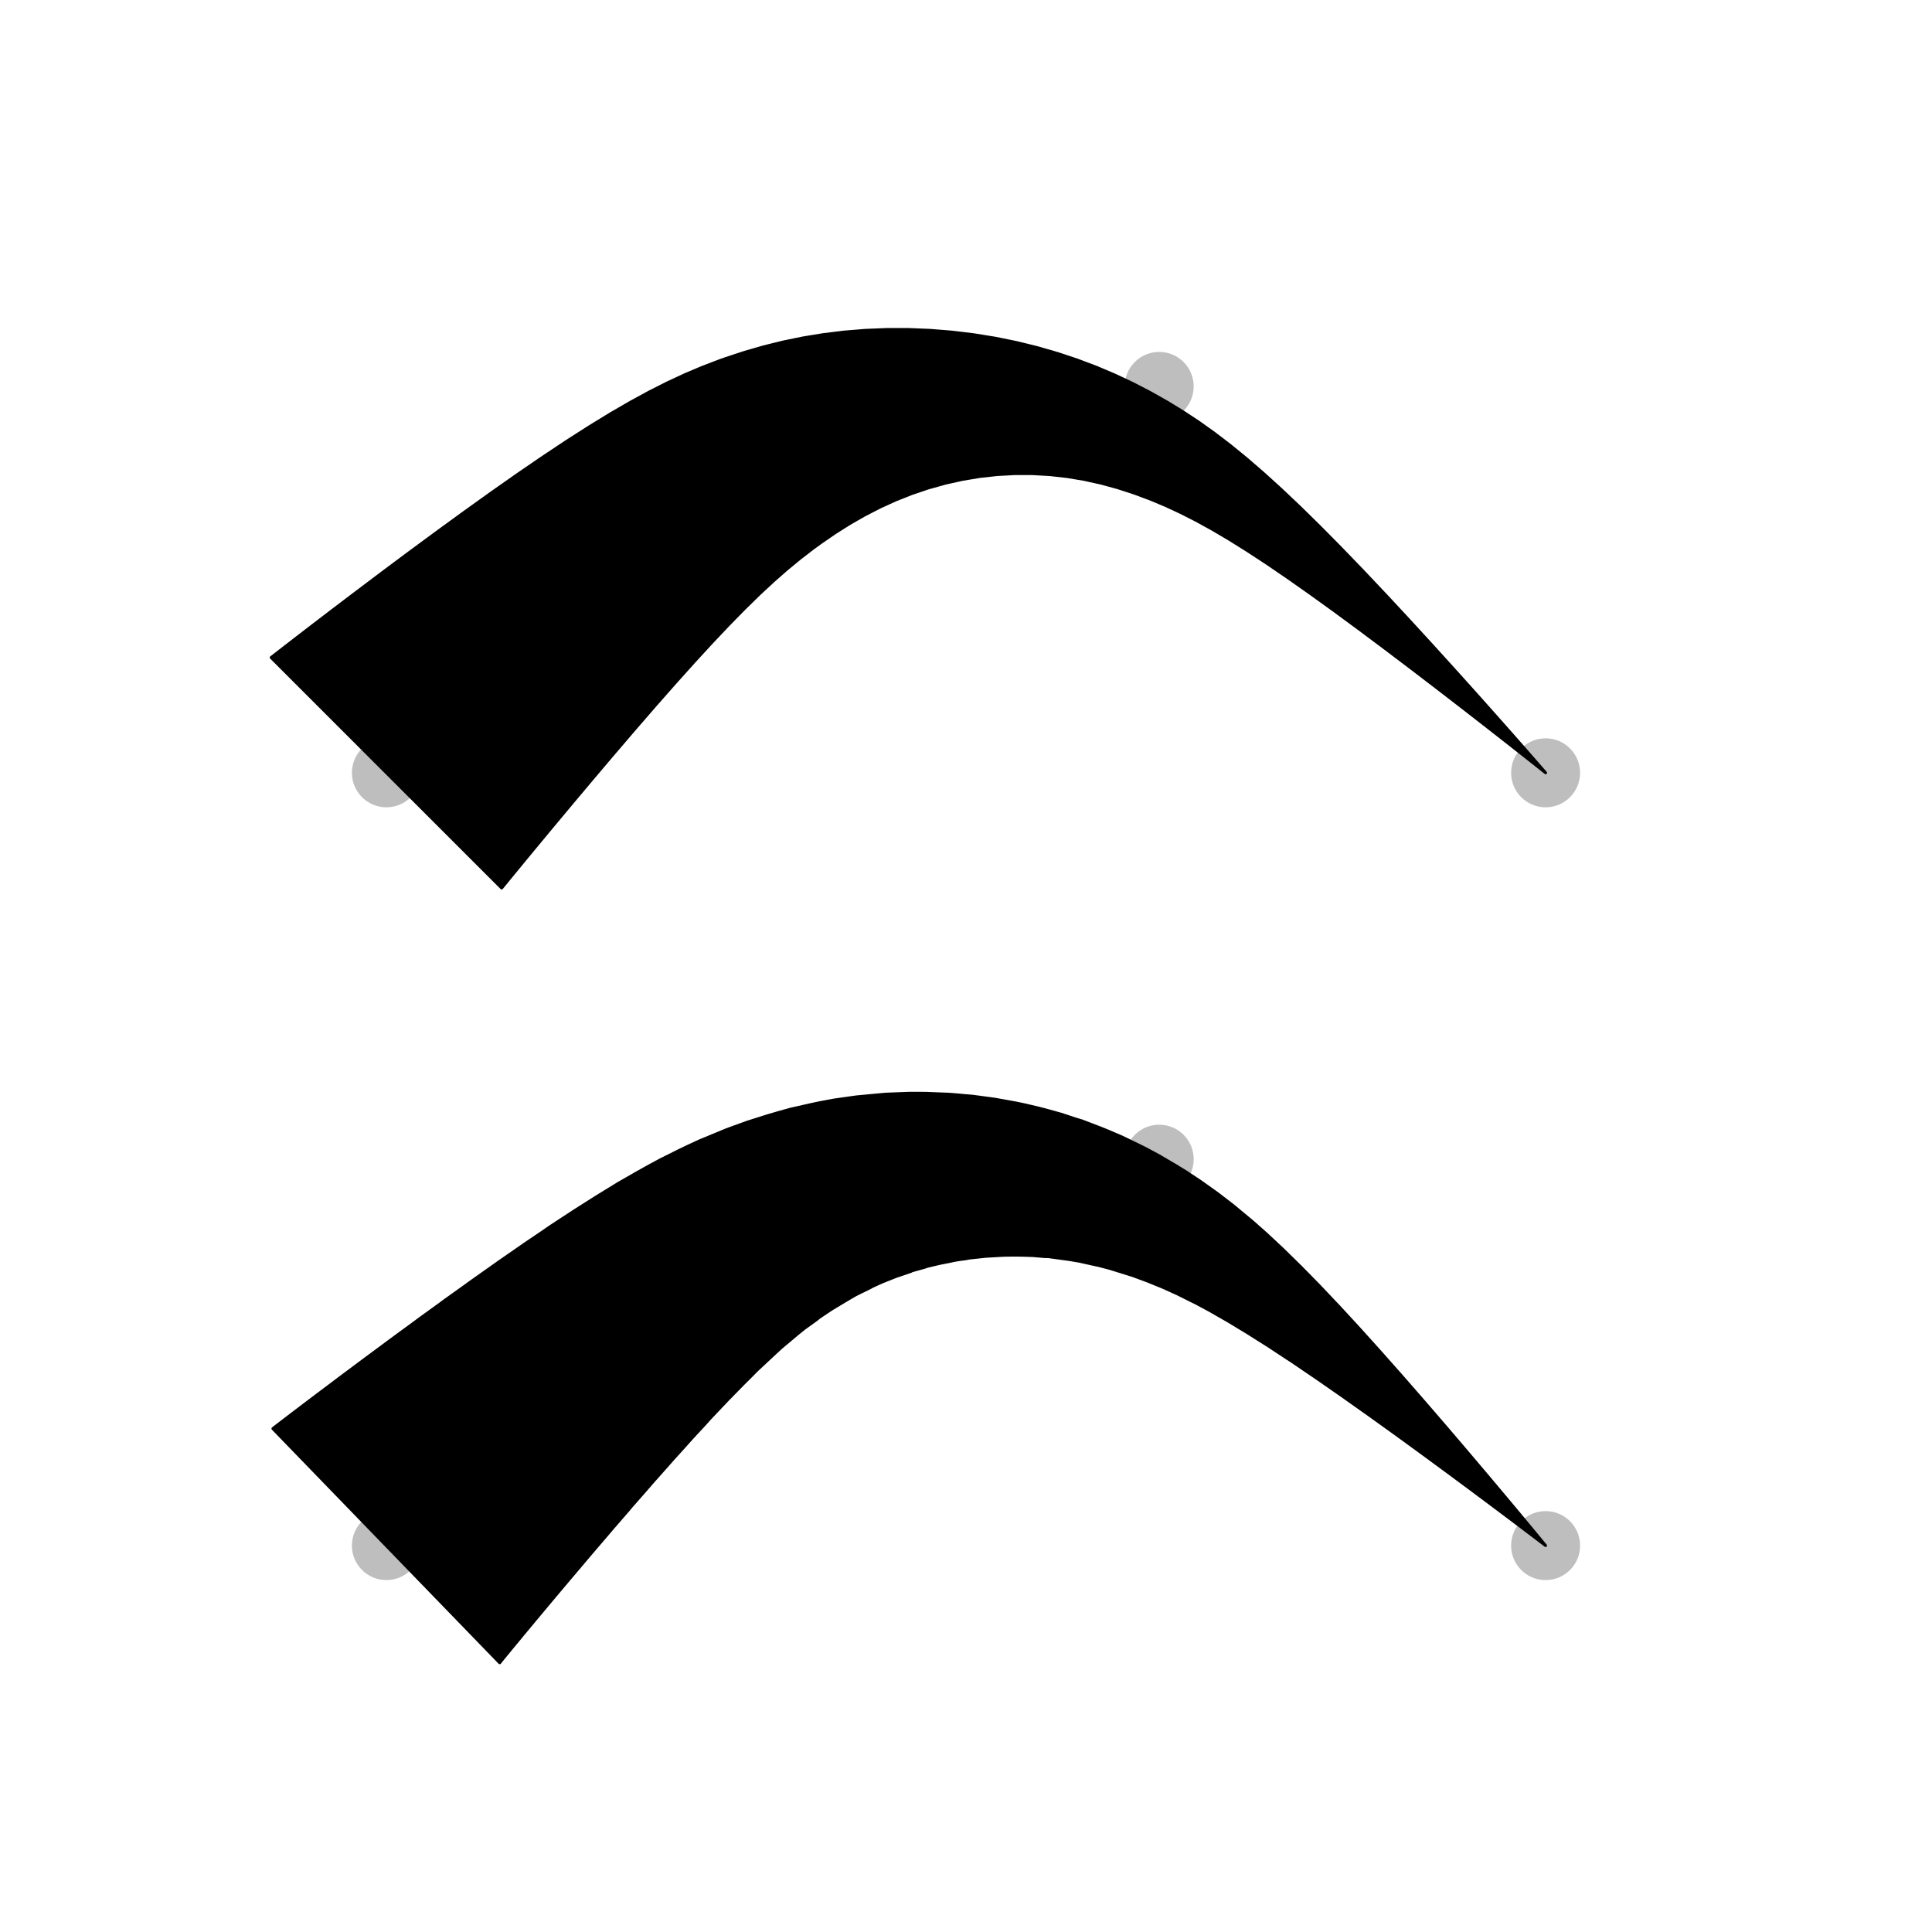 <?xml version="1.0" encoding="UTF-8"?>
<svg xmlns="http://www.w3.org/2000/svg" xmlns:xlink="http://www.w3.org/1999/xlink" width="504pt" height="504pt" viewBox="0 0 504 504" version="1.1">
<g id="surface276">
<path style=" stroke:none;fill-rule:nonzero;fill:rgb(74.51%,74.51%,74.51%);fill-opacity:1;" d="M 109.801 201.602 C 109.801 206.57 105.77 210.602 100.801 210.602 C 95.828 210.602 91.801 206.57 91.801 201.602 C 91.801 196.629 95.828 192.602 100.801 192.602 C 105.77 192.602 109.801 196.629 109.801 201.602 "/>
<path style=" stroke:none;fill-rule:nonzero;fill:rgb(74.51%,74.51%,74.51%);fill-opacity:1;" d="M 210.602 100.801 C 210.602 105.77 206.57 109.801 201.602 109.801 C 196.629 109.801 192.602 105.77 192.602 100.801 C 192.602 95.828 196.629 91.801 201.602 91.801 C 206.57 91.801 210.602 95.828 210.602 100.801 "/>
<path style=" stroke:none;fill-rule:nonzero;fill:rgb(74.51%,74.51%,74.51%);fill-opacity:1;" d="M 311.398 100.801 C 311.398 105.77 307.371 109.801 302.398 109.801 C 297.43 109.801 293.398 105.77 293.398 100.801 C 293.398 95.828 297.43 91.801 302.398 91.801 C 307.371 91.801 311.398 95.828 311.398 100.801 "/>
<path style=" stroke:none;fill-rule:nonzero;fill:rgb(74.51%,74.51%,74.51%);fill-opacity:1;" d="M 412.199 201.602 C 412.199 206.57 408.172 210.602 403.199 210.602 C 398.23 210.602 394.199 206.57 394.199 201.602 C 394.199 196.629 398.23 192.602 403.199 192.602 C 408.172 192.602 412.199 196.629 412.199 201.602 "/>
<path style="fill-rule:nonzero;fill:rgb(0%,0%,0%);fill-opacity:1;stroke-width:0.75;stroke-linecap:round;stroke-linejoin:round;stroke:rgb(0%,0%,0%);stroke-opacity:1;stroke-miterlimit:10;" d="M 70.734 171.535 L 70.801 171.48 L 71.242 171.137 L 72.363 170.266 L 74.391 168.691 L 77.461 166.32 L 81.609 163.129 L 86.773 159.184 L 92.801 154.609 L 99.48 149.578 L 106.582 144.277 L 113.883 138.895 L 121.176 133.586 L 128.312 128.473 L 135.184 123.652 L 141.727 119.176 L 147.91 115.066 L 153.738 111.336 L 159.234 107.969 L 164.434 104.953 L 169.391 102.254 L 174.156 99.844 L 178.777 97.699 L 183.316 95.781 L 187.812 94.066 L 189.195 93.574 L 194.168 91.934 L 199.188 90.484 L 204.281 89.223 L 209.477 88.156 L 214.777 87.289 L 220.188 86.625 L 225.695 86.176 L 231.293 85.949 L 236.957 85.945 L 242.656 86.176 L 248.359 86.633 L 254.039 87.32 L 259.656 88.23 L 265.191 89.355 L 270.609 90.688 L 275.891 92.215 L 281.031 93.926 L 286.016 95.809 L 290.852 97.859 L 295.551 100.07 L 300.137 102.449 L 304.512 104.922 L 308.59 107.418 L 312.652 110.098 L 316.742 113.012 L 320.898 116.188 L 325.168 119.676 L 329.605 123.508 L 334.25 127.727 L 339.137 132.359 L 344.293 137.422 L 349.727 142.918 L 355.422 148.82 L 361.328 155.066 L 367.363 161.551 L 373.402 168.137 L 379.289 174.621 L 384.836 180.789 L 389.844 186.406 L 394.141 191.258 L 397.598 195.184 L 400.156 198.105 L 401.848 200.043 L 402.781 201.113 L 403.145 201.535 L 403.199 201.602 L 403.156 201.566 L 402.77 201.258 L 401.703 200.41 L 399.715 198.832 L 396.66 196.422 L 392.52 193.168 L 387.387 189.156 L 381.445 184.535 L 374.934 179.512 L 368.105 174.289 L 361.195 169.059 L 354.402 163.98 L 347.863 159.172 L 341.664 154.707 L 335.848 150.617 L 330.426 146.922 L 325.371 143.609 L 320.656 140.66 L 316.223 138.047 L 312.023 135.734 L 308 133.691 L 304.105 131.883 L 300.289 130.277 L 300.105 130.203 L 295.805 128.598 L 291.512 127.207 L 287.195 126.027 L 282.828 125.062 L 278.402 124.324 L 273.918 123.82 L 269.379 123.562 L 264.805 123.551 L 260.211 123.797 L 255.621 124.301 L 251.062 125.059 L 246.562 126.062 L 242.145 127.301 L 237.82 128.766 L 233.605 130.441 L 229.504 132.312 L 225.512 134.371 L 221.613 136.605 L 217.789 139.023 L 214.008 141.625 L 212.004 143.09 L 208.633 145.688 L 205.211 148.512 L 201.691 151.602 L 198.027 155.008 L 194.176 158.773 L 190.094 162.938 L 185.742 167.531 L 181.102 172.582 L 176.164 178.082 L 170.953 183.992 L 165.535 190.242 L 160.004 196.703 L 154.504 203.191 L 149.219 209.48 L 144.352 215.312 L 140.102 220.434 L 136.625 224.641 L 134.02 227.812 L 132.277 229.938 L 131.309 231.125 L 130.926 231.594 L 130.867 231.664 Z M 70.734 171.535 "/>
<path style=" stroke:none;fill-rule:nonzero;fill:rgb(74.51%,74.51%,74.51%);fill-opacity:1;" d="M 109.801 403.199 C 109.801 408.172 105.77 412.199 100.801 412.199 C 95.828 412.199 91.801 408.172 91.801 403.199 C 91.801 398.23 95.828 394.199 100.801 394.199 C 105.77 394.199 109.801 398.23 109.801 403.199 "/>
<path style=" stroke:none;fill-rule:nonzero;fill:rgb(74.51%,74.51%,74.51%);fill-opacity:1;" d="M 210.602 302.398 C 210.602 307.371 206.57 311.398 201.602 311.398 C 196.629 311.398 192.602 307.371 192.602 302.398 C 192.602 297.43 196.629 293.398 201.602 293.398 C 206.57 293.398 210.602 297.43 210.602 302.398 "/>
<path style=" stroke:none;fill-rule:nonzero;fill:rgb(74.51%,74.51%,74.51%);fill-opacity:1;" d="M 311.398 302.398 C 311.398 307.371 307.371 311.398 302.398 311.398 C 297.43 311.398 293.398 307.371 293.398 302.398 C 293.398 297.43 297.43 293.398 302.398 293.398 C 307.371 293.398 311.398 297.43 311.398 302.398 "/>
<path style=" stroke:none;fill-rule:nonzero;fill:rgb(74.51%,74.51%,74.51%);fill-opacity:1;" d="M 412.199 403.199 C 412.199 408.172 408.172 412.199 403.199 412.199 C 398.23 412.199 394.199 408.172 394.199 403.199 C 394.199 398.23 398.23 394.199 403.199 394.199 C 408.172 394.199 412.199 398.23 412.199 403.199 "/>
<path style="fill-rule:nonzero;fill:rgb(0%,0%,0%);fill-opacity:1;stroke-width:0.75;stroke-linecap:round;stroke-linejoin:round;stroke:rgb(0%,0%,0%);stroke-opacity:1;stroke-miterlimit:10;" d="M 130.414 433.711 L 130.438 433.676 L 130.77 433.258 L 131.672 432.152 L 132.809 430.77 L 133.316 430.148 L 134.355 428.891 L 135.848 427.09 L 136.336 426.492 L 139.215 423.031 L 141.57 420.211 L 143.395 418.027 L 144.66 416.516 L 148.219 412.289 L 151.738 408.137 L 153.508 406.039 L 155.559 403.637 L 159.125 399.477 L 159.574 398.934 L 163.973 393.863 L 164.645 393.051 L 168.461 388.703 L 170.223 386.668 L 173.23 383.285 L 175.578 380.625 L 178.34 377.574 L 180.617 375.031 L 183.848 371.547 L 185.27 369.961 L 189.73 365.258 L 193.824 361.07 L 195.848 359.062 L 197.324 357.555 L 200.984 354.141 L 202.195 353.012 L 203.898 351.449 L 207.172 348.715 L 208.051 347.965 L 209.77 346.578 L 212.996 344.254 L 213.699 343.68 L 214.754 342.973 L 216.895 341.539 L 220.348 339.457 L 221.527 338.762 L 223.238 337.766 L 226.957 335.938 L 227.617 335.574 L 230.008 334.484 L 233.648 333.027 L 237.648 331.672 L 237.836 331.539 L 241.371 330.555 L 241.781 330.387 L 245.051 329.605 L 247.602 329.105 L 248.988 328.805 L 250.422 328.57 L 251.723 328.406 L 252.988 328.176 L 254.973 327.969 L 257.16 327.734 L 259.387 327.609 L 261.363 327.492 L 262.57 327.449 L 265.535 327.441 L 266.961 327.465 L 269.504 327.547 L 272.664 327.824 L 273.398 327.816 L 277.844 328.422 L 278.938 328.57 L 281.598 329.023 L 285.84 329.969 L 286.512 330.102 L 289.582 330.91 L 293.75 332.207 L 295.5 332.758 L 299.344 334.18 L 303.148 335.727 L 307.09 337.504 L 311.359 339.633 L 311.793 339.828 L 315.633 341.898 L 320.375 344.613 L 325.492 347.715 L 328.438 349.578 L 330.938 351.156 L 335.953 354.465 L 336.824 355.023 L 343.164 359.324 L 349.844 363.961 L 355.395 367.891 L 356.793 368.875 L 361.082 371.957 L 363.926 374 L 366.469 375.848 L 371.027 379.168 L 376.449 383.156 L 377.895 384.215 L 381.027 386.539 L 384.273 388.945 L 385.301 389.715 L 389.223 392.641 L 389.914 393.16 L 392.723 395.27 L 394.617 396.691 L 395.746 397.543 L 398.25 399.438 L 400.199 400.914 L 400.785 401.359 L 401.605 401.984 L 402.309 402.52 L 403.016 403.059 L 403.195 403.195 L 403.199 403.199 L 403.195 403.195 L 403.055 403.023 L 402.488 402.332 L 401.926 401.652 L 401.27 400.855 L 400.797 400.289 L 399.238 398.402 L 397.23 395.988 L 396.324 394.898 L 394.801 393.078 L 392.547 390.383 L 391.984 389.715 L 388.836 385.969 L 388.004 384.977 L 385.387 381.891 L 382.859 378.906 L 381.684 377.527 L 377.305 372.395 L 373.605 368.105 L 371.527 365.699 L 369.203 363.035 L 365.719 359.039 L 364.535 357.707 L 359.977 352.562 L 354.434 346.414 L 349.156 340.688 L 348.293 339.789 L 344.086 335.344 L 341.863 333.078 L 339.23 330.402 L 334.664 325.926 L 330.254 321.812 L 326.711 318.676 L 325.824 317.941 L 321.734 314.543 L 317.562 311.332 L 313.395 308.363 L 309.324 305.656 L 306.828 304.129 L 302.355 301.496 L 298.922 299.652 L 297.344 298.867 L 292.664 296.602 L 289.383 295.191 L 287.305 294.348 L 282.422 292.473 L 280.527 291.887 L 276.785 290.652 L 273.457 289.727 L 271.027 289.086 L 267.504 288.258 L 265.309 287.789 L 262.613 287.297 L 259.508 286.742 L 256.402 286.324 L 253.609 285.953 L 251.242 285.762 L 249.938 285.629 L 247.52 285.438 L 245.109 285.348 L 241.41 285.203 L 237.141 285.195 L 235.137 285.273 L 230.98 285.434 L 229.047 285.613 L 223.414 286.137 L 217.621 286.957 L 213.773 287.672 L 211.449 288.168 L 206.148 289.371 L 202.922 290.273 L 200.207 291.066 L 194.969 292.727 L 191.395 294.02 L 189.551 294.695 L 187.234 295.656 L 182.531 297.598 L 179.426 299.031 L 177.109 300.145 L 172.188 302.598 L 169.133 304.258 L 166.625 305.652 L 161.422 308.629 L 158.746 310.273 L 155.574 312.219 L 149.754 315.91 L 143.664 319.902 L 141.328 321.512 L 137.105 324.359 L 133.922 326.574 L 130.281 329.094 L 127.094 331.352 L 123.219 334.086 L 120.754 335.867 L 115.977 339.277 L 114.82 340.141 L 109.379 344.074 L 108.539 344.707 L 104.074 347.973 L 101.402 349.941 L 99.055 351.684 L 94.559 355.012 L 90.016 358.402 L 88.32 359.672 L 85.965 361.445 L 82.93 363.727 L 79.258 366.496 L 78.535 367.051 L 76.633 368.496 L 75.285 369.52 L 74.562 370.074 L 73.086 371.203 L 71.859 372.148 L 71.352 372.543 L 71.246 372.629 L 71.188 372.688 L 130.352 433.77 Z M 130.414 433.711 "/>
</g>
</svg>
